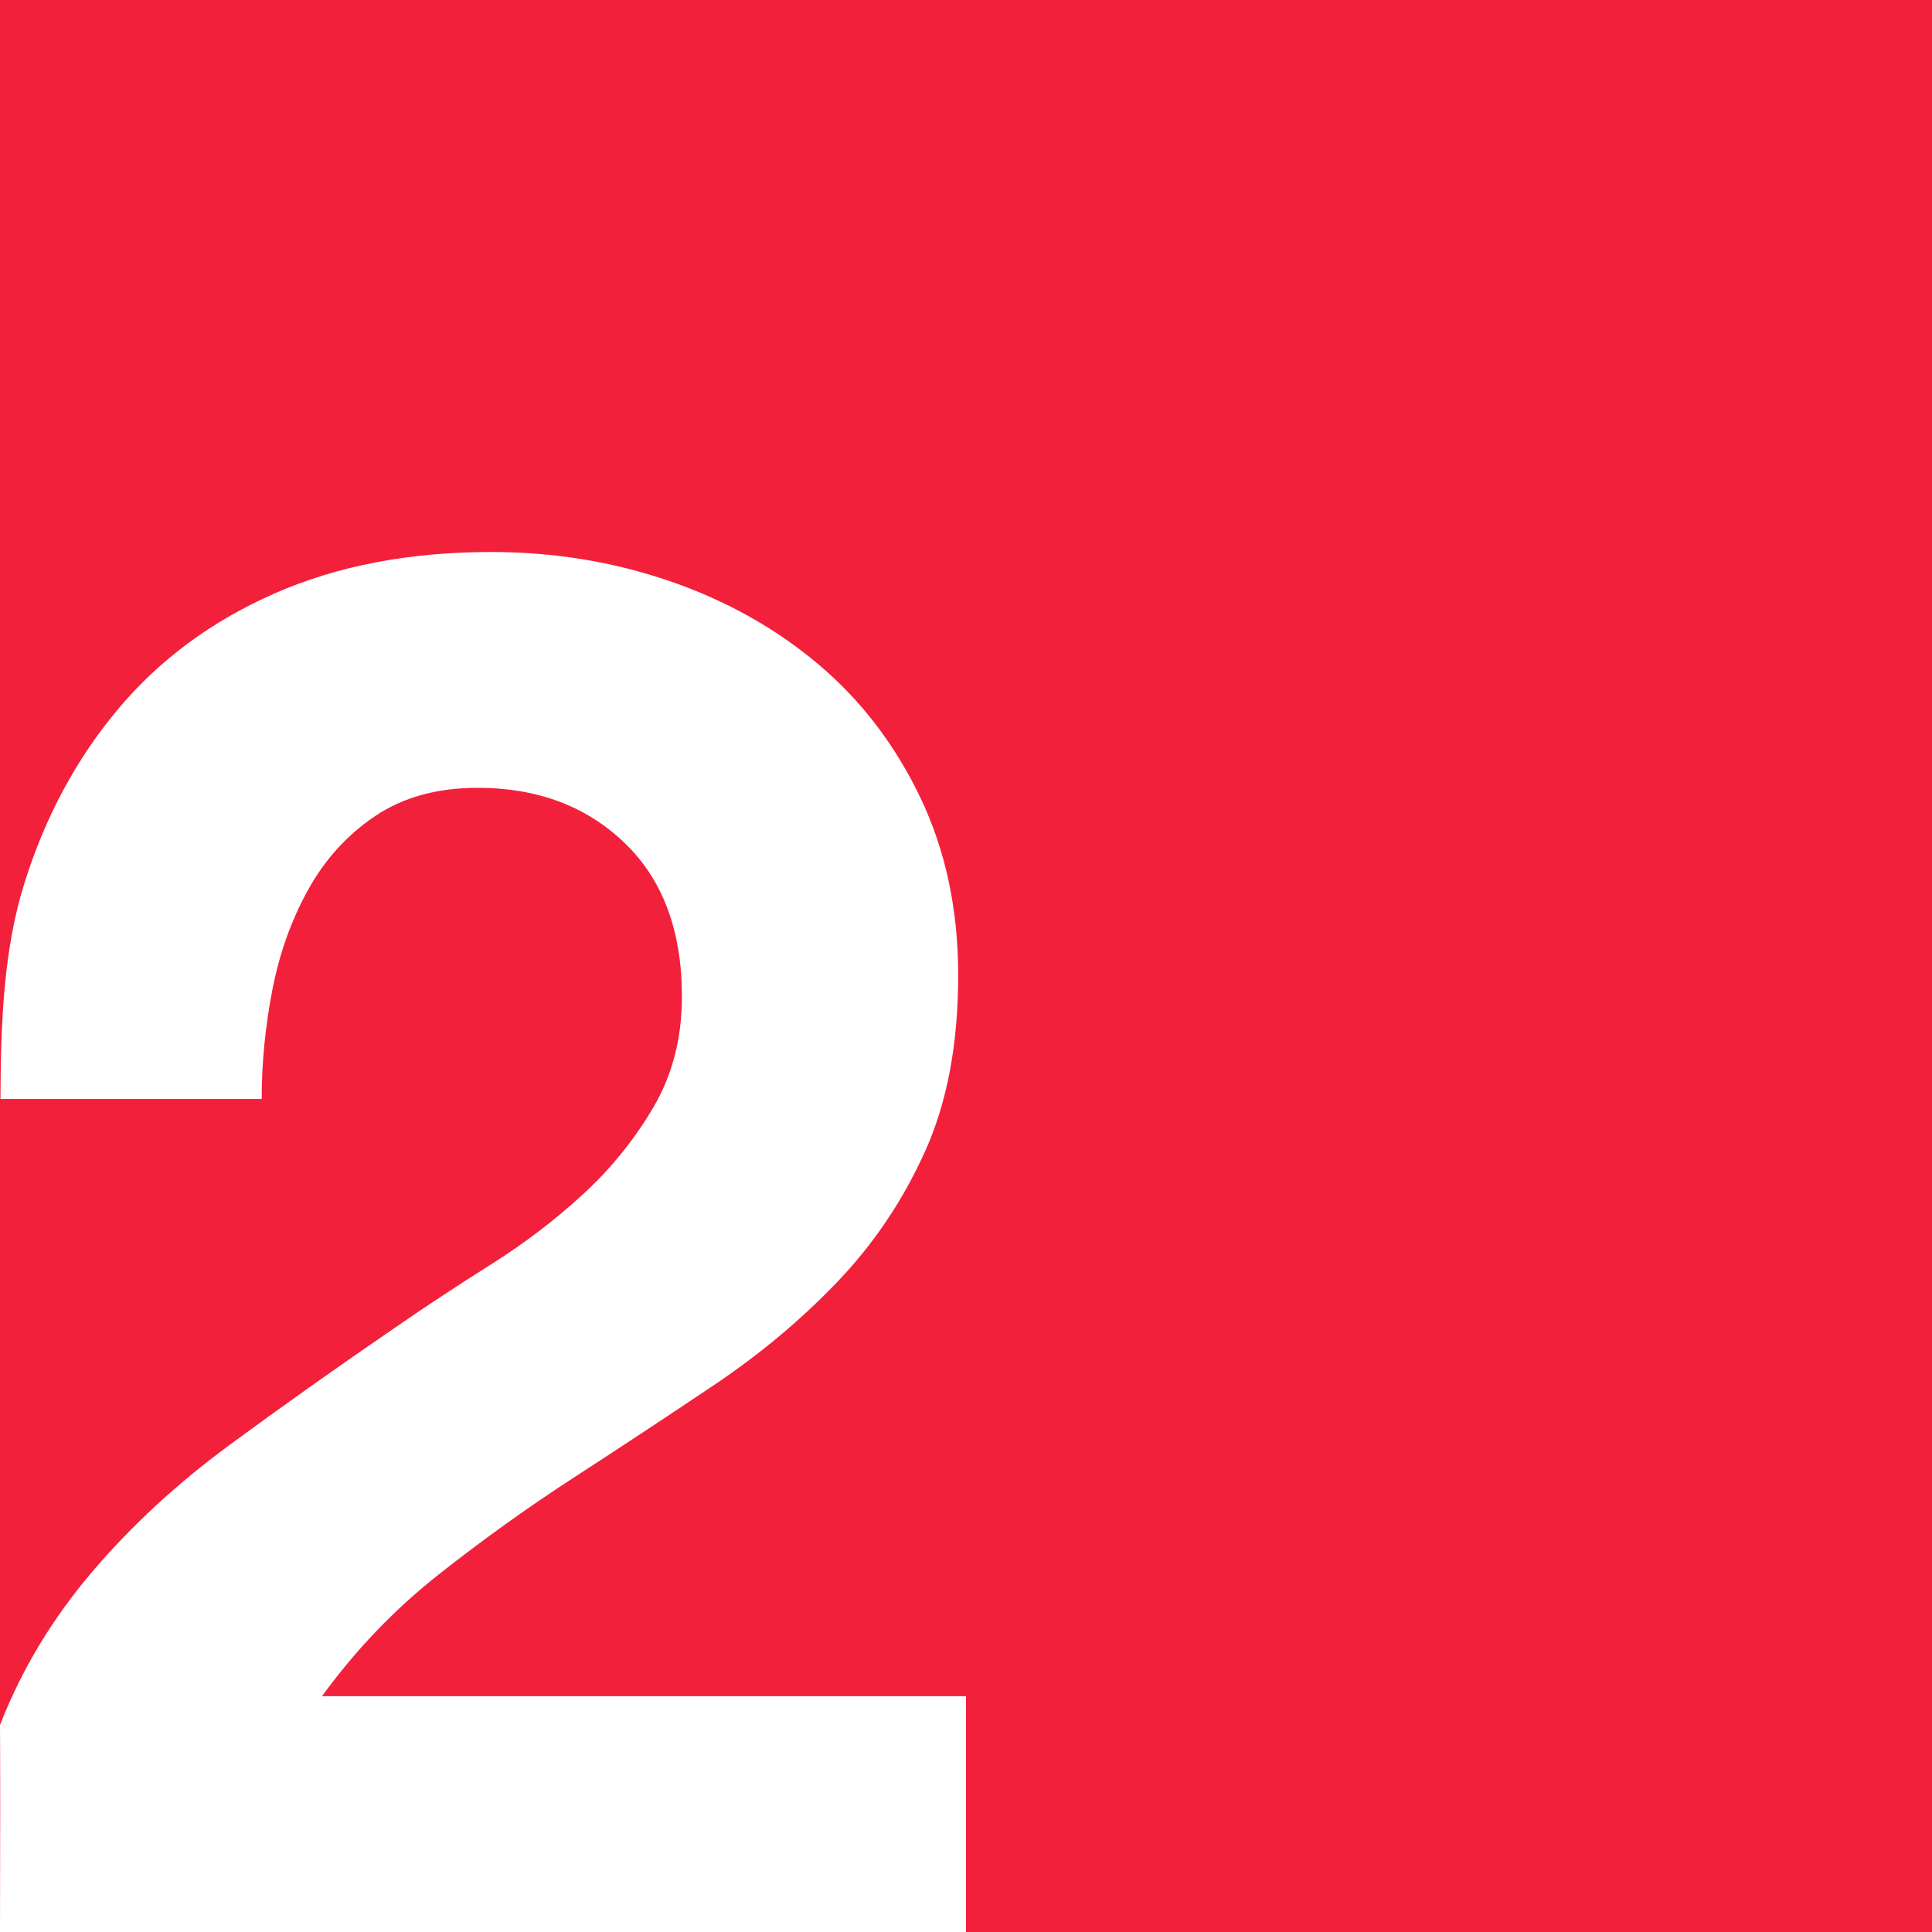 <svg xmlns="http://www.w3.org/2000/svg" width="56" height="56" viewBox="0 0 56 56">
  <g fill="none" fill-rule="evenodd">
    <rect width="56" height="56" fill="#F3203B"/>
    <path fill="#FFFFFF" d="M0.013,31.854 L7.585,31.854 C7.585,30.809 7.688,29.754 7.895,28.689 C8.102,27.625 8.45,26.654 8.939,25.776 C9.427,24.898 10.076,24.189 10.884,23.647 C11.693,23.106 12.679,22.835 13.845,22.835 C15.574,22.835 16.994,23.367 18.103,24.431 C19.212,25.496 19.766,26.98 19.766,28.885 C19.766,30.08 19.494,31.145 18.949,32.078 C18.403,33.012 17.727,33.852 16.918,34.599 C16.11,35.346 15.217,36.028 14.24,36.644 C13.262,37.261 12.341,37.867 11.476,38.465 C9.784,39.623 8.177,40.762 6.655,41.882 C5.132,43.003 3.807,44.226 2.679,45.552 C1.551,46.878 0.658,48.319 -3.80140364e-13,50 C0.008,51.158 0.008,53.158 0,56 L28,56 L28,49.165 L9.333,49.165 C10.311,47.821 11.439,46.644 12.717,45.636 C13.995,44.627 15.311,43.684 16.665,42.807 C18.018,41.929 19.362,41.042 20.697,40.146 C22.032,39.249 23.225,38.25 24.278,37.148 C25.331,36.047 26.177,34.786 26.816,33.367 C27.455,31.948 27.774,30.248 27.774,28.269 C27.774,26.364 27.408,24.646 26.675,23.115 C25.942,21.584 24.955,20.295 23.714,19.249 C22.473,18.204 21.035,17.401 19.4,16.84 C17.764,16.28 16.044,16 14.24,16 C11.871,16 9.775,16.401 7.952,17.204 C6.128,18.007 4.615,19.128 3.412,20.566 C2.209,22.004 1.306,23.684 0.705,25.608 C0.103,27.531 0.024,29.616 0.013,31.854 Z"/>
  </g>
</svg>

